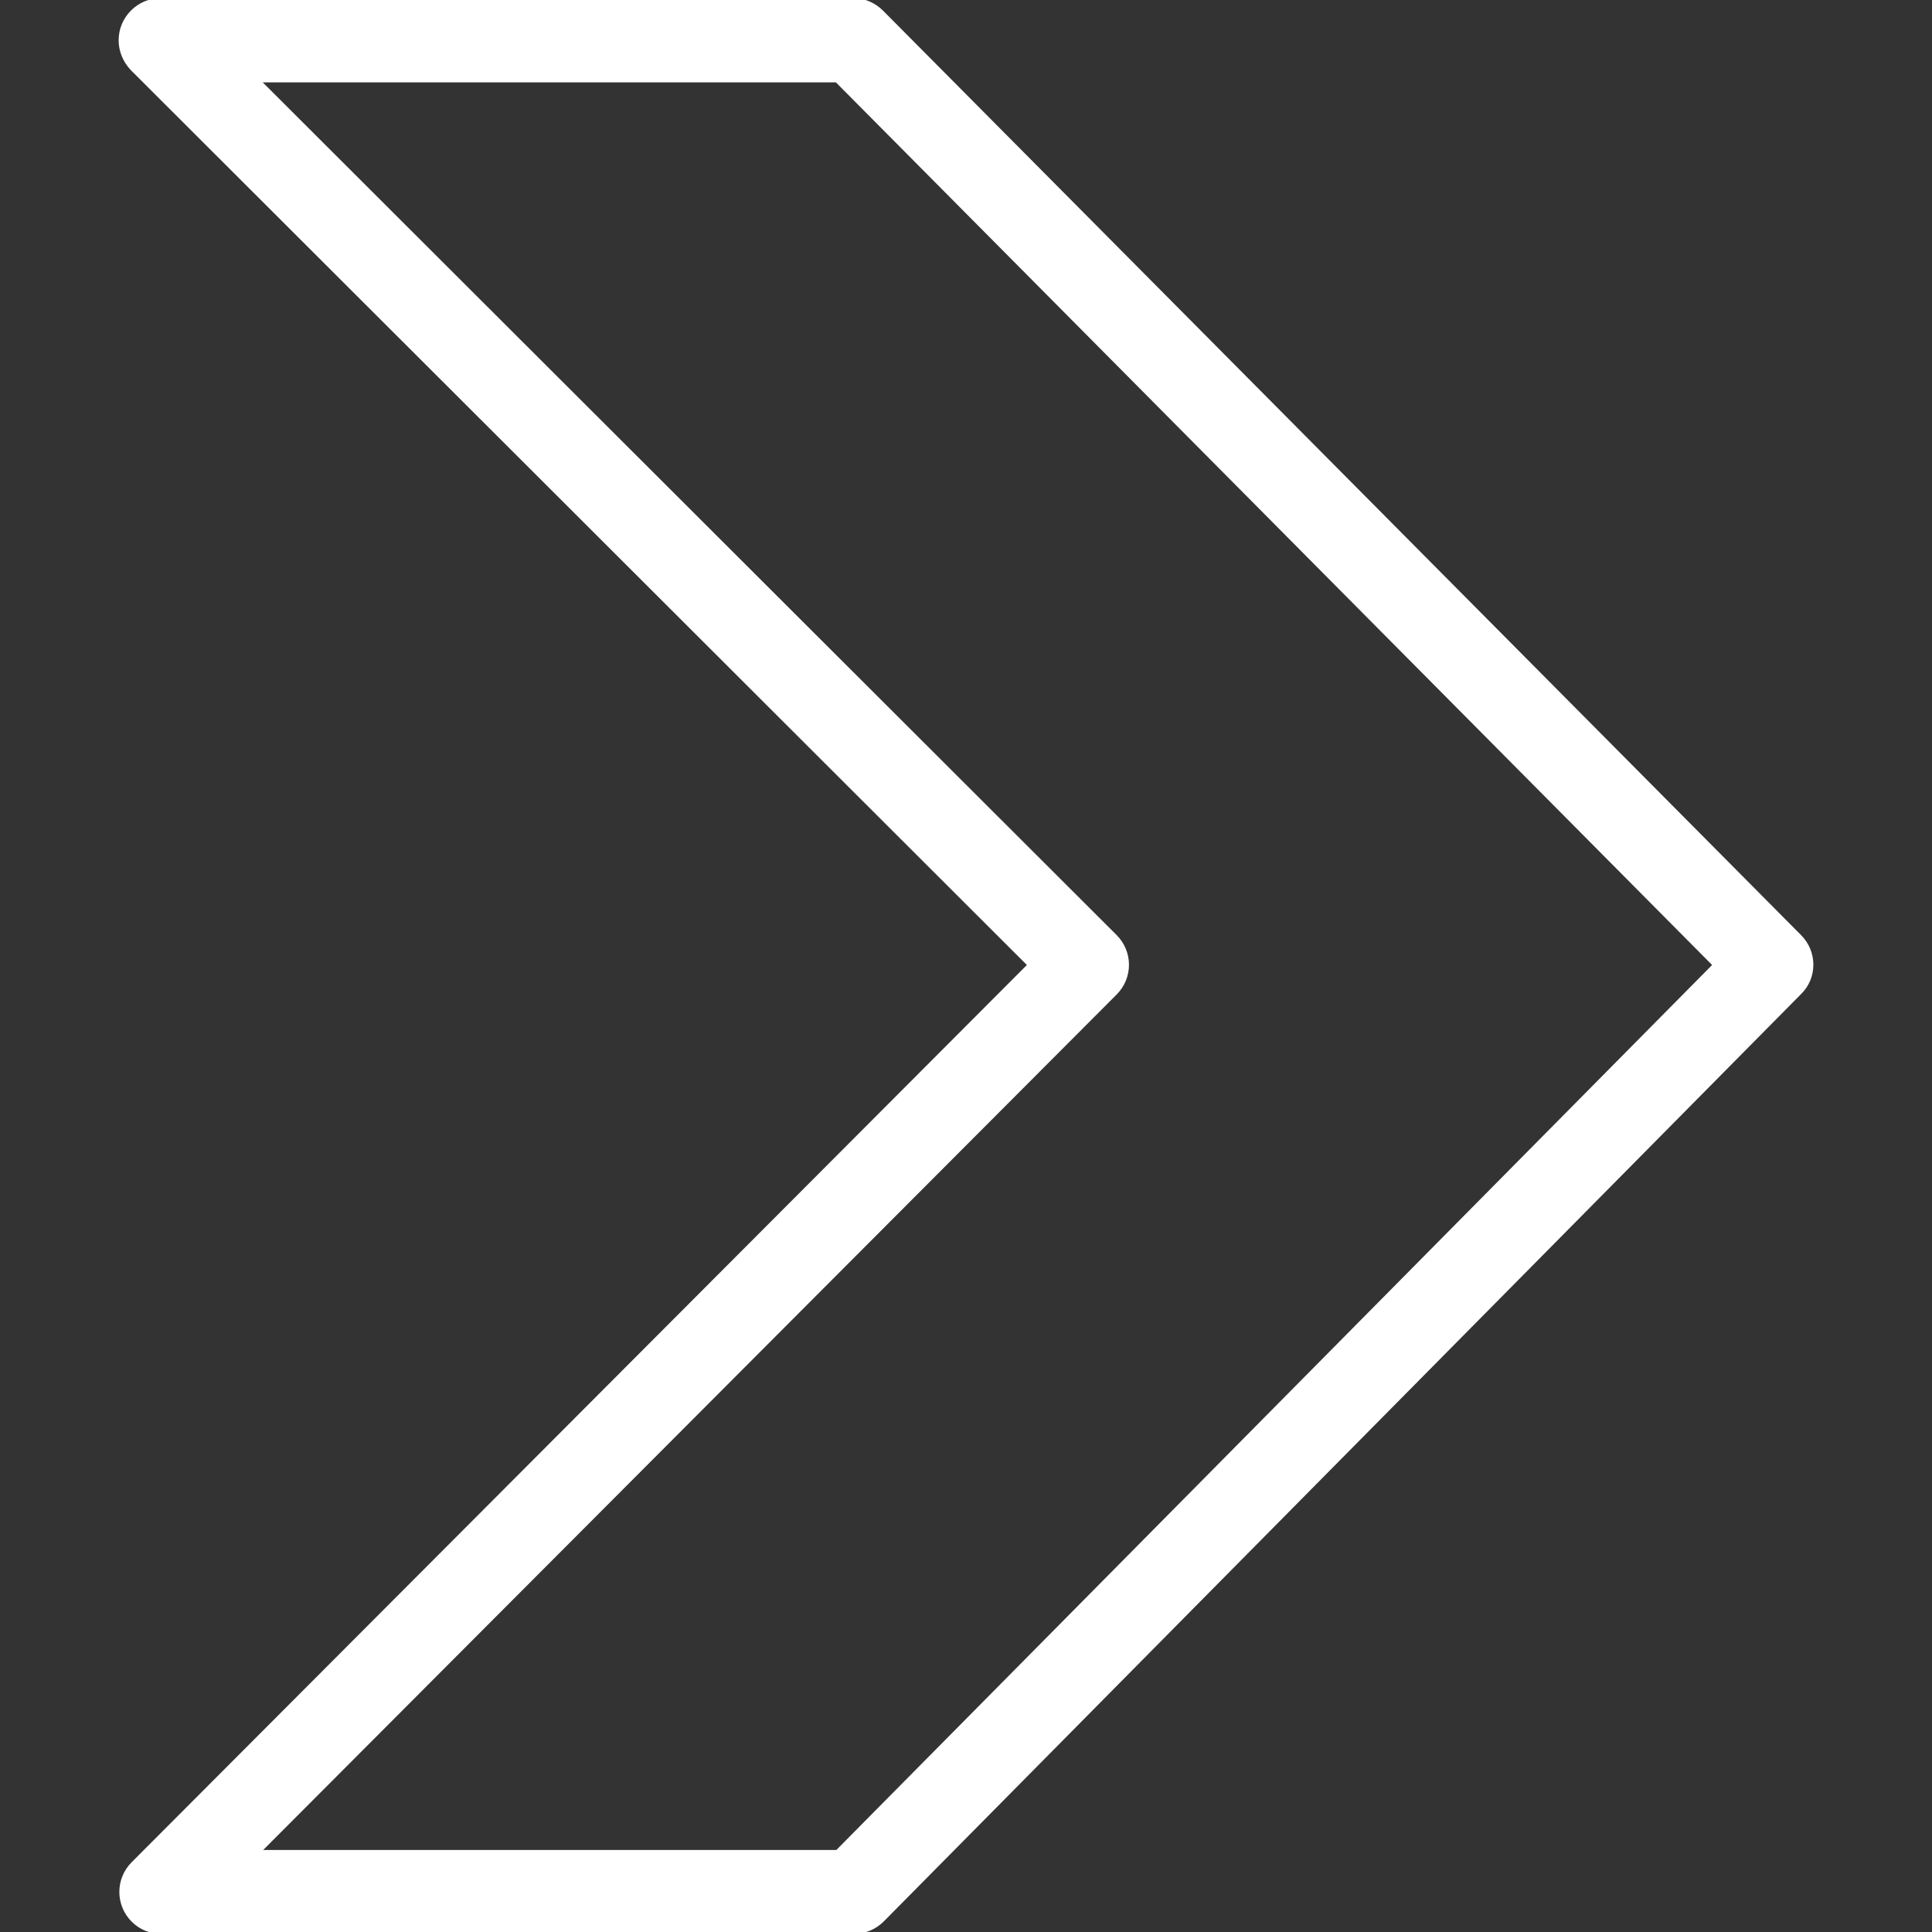<svg fill="#ffffff" height="200px" width="200px" version="1.1" id="Layer_1" xmlns="http://www.w3.org/2000/svg" xmlns:xlink="http://www.w3.org/1999/xlink" viewBox="0 0 511.893 511.893" xml:space="preserve" stroke="#ffffff"><rect x="0" y="0" width="511.893" height="511.893" fill="#333333" stroke="none"/><g id="SVGRepo_bgCarrier" stroke-width="0"></g><g id="SVGRepo_tracerCarrier" stroke-linecap="round" stroke-linejoin="round"></g><g id="SVGRepo_iconCarrier"> <g> <g> <path d="M476.84,248.107L233.64,3.2c-2.027-2.027-4.693-3.2-7.573-3.2H42.6c-5.867,0-10.667,4.8-10.667,10.667 c0,2.88,1.173,5.547,3.093,7.573l237.76,237.44L35.24,493.76c-4.16,4.16-4.16,10.88,0,15.04c2.027,2.027,4.693,3.093,7.573,3.093 H226.28c2.88,0,5.547-1.173,7.573-3.2L476.84,263.04C481,258.987,481,252.267,476.84,248.107z M221.8,490.667H68.52 l226.987-227.52c4.16-4.16,4.16-10.88,0-15.04L68.413,21.333h153.28l232.64,234.347L221.8,490.667z"></path> </g> </g> </g></svg>